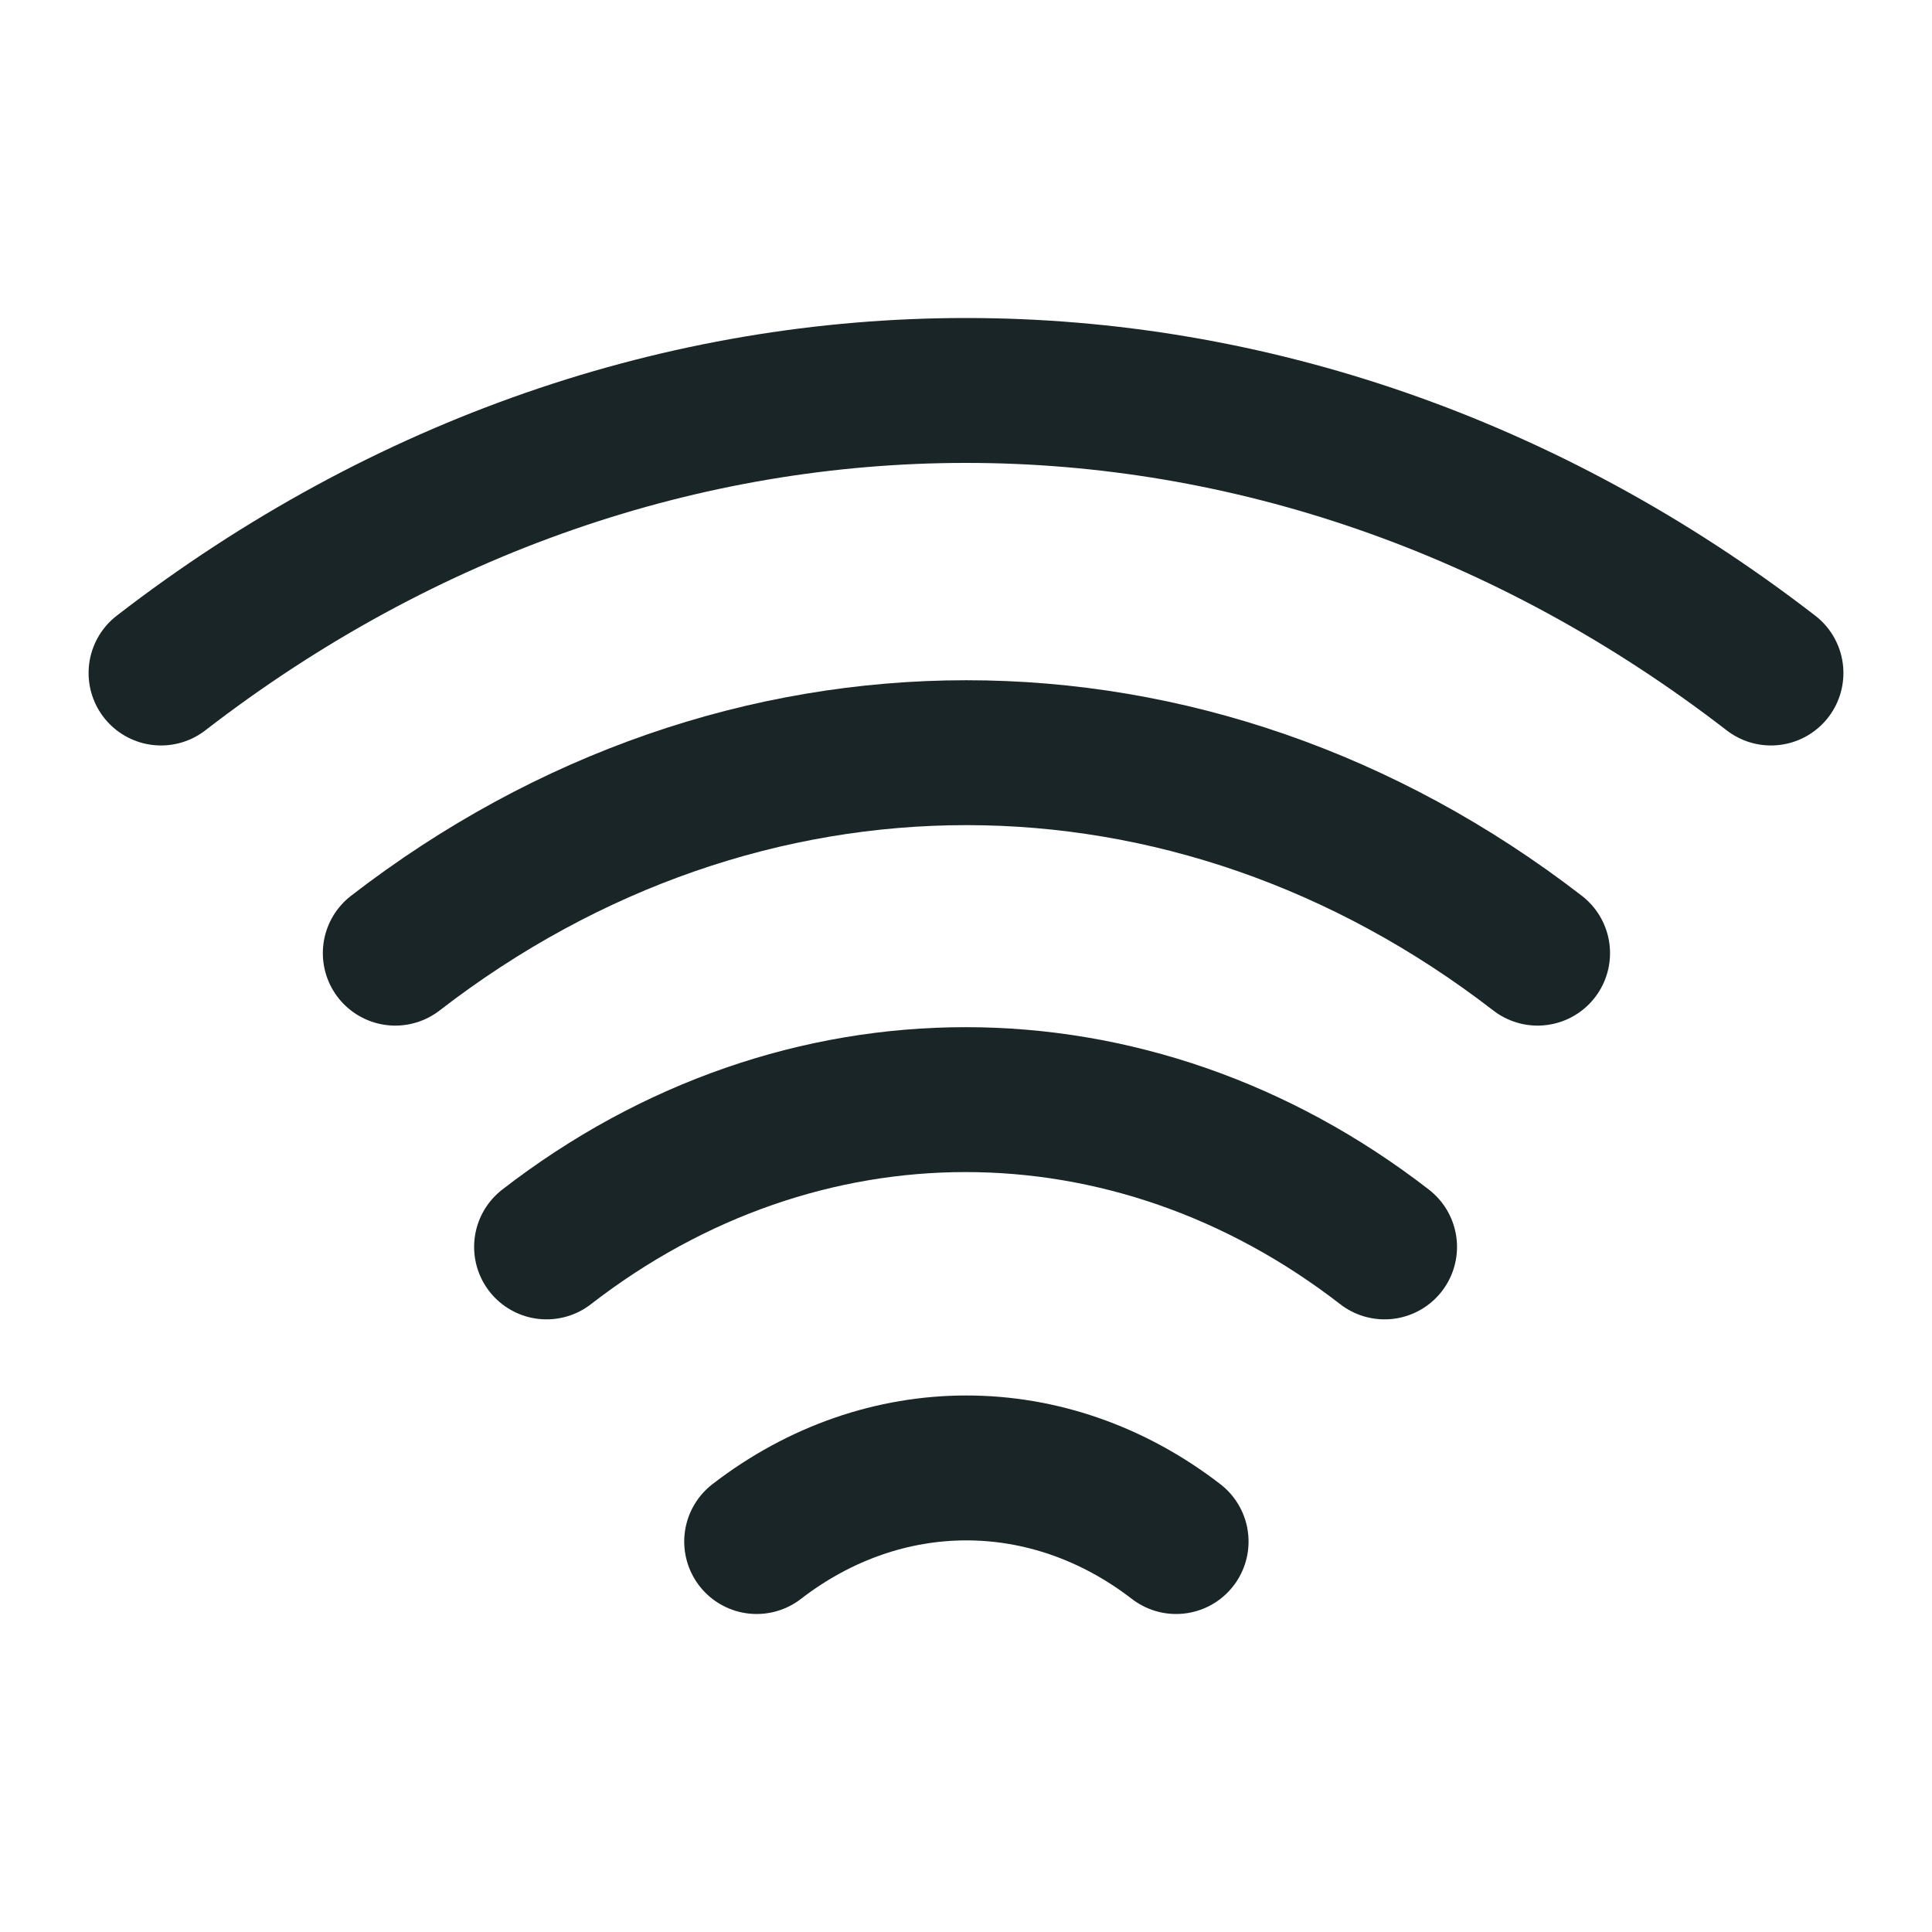 <svg width="20" height="20" viewBox="0 0 20 20" fill="none" xmlns="http://www.w3.org/2000/svg">
<path d="M4.092 9.867C7.675 7.1 12.333 7.1 15.917 9.867" stroke="#1A2528" stroke-width="1.5" stroke-linecap="round" stroke-linejoin="round"/>
<path d="M1.667 6.967C6.717 3.067 13.283 3.067 18.333 6.967" stroke="#1A2528" stroke-width="1.5" stroke-linecap="round" stroke-linejoin="round"/>
<path d="M5.658 12.908C8.283 10.875 11.708 10.875 14.333 12.908" stroke="#1A2528" stroke-width="1.5" stroke-linecap="round" stroke-linejoin="round"/>
<path d="M7.833 15.958C9.15 14.942 10.858 14.942 12.175 15.958" stroke="#1A2528" stroke-width="1.5" stroke-linecap="round" stroke-linejoin="round"/>
</svg>
